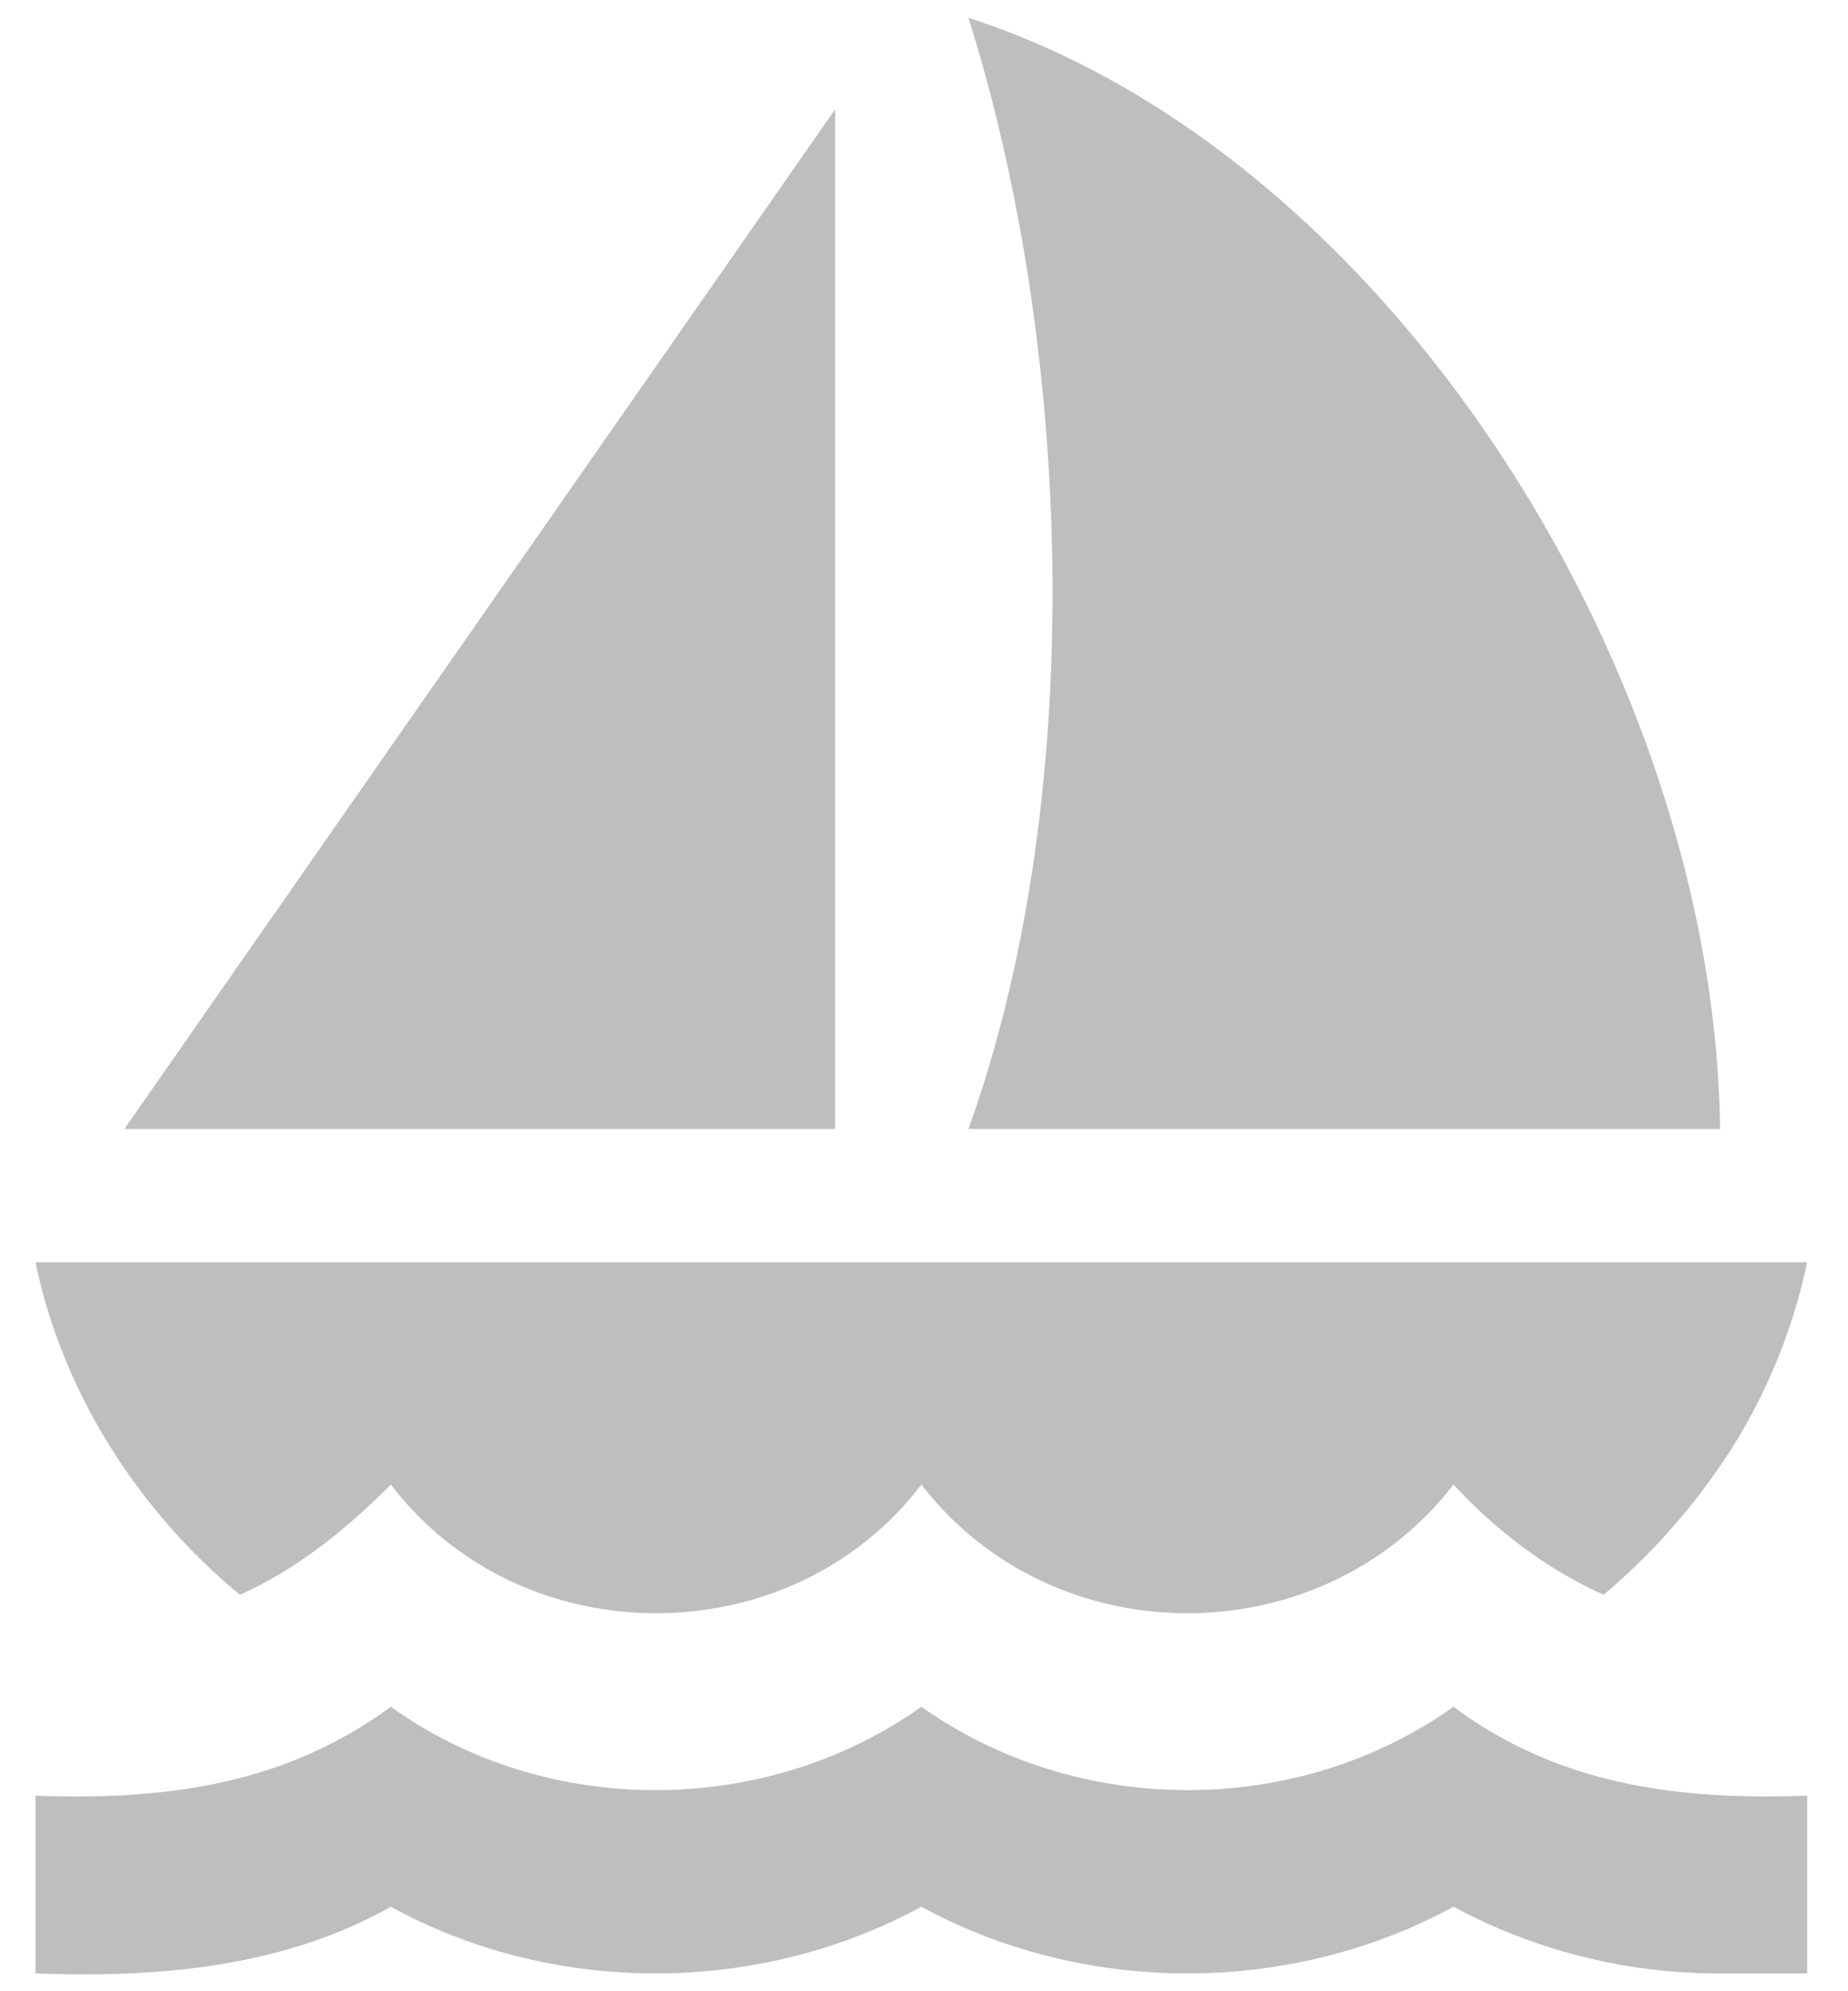 <svg xmlns="http://www.w3.org/2000/svg" width="26" height="28" fill="none" viewBox="0 0 26 28">
  <path fill="#BEBEBE" d="m1.75 15.875 10-14.338v14.338h-10Zm11.875 0c1.688-4.688 1.463-10.988 0-15.625 5.95 1.925 10.5 9.25 10.575 15.625H13.625Zm10.75 4.475a9.056 9.056 0 0 1-1.813 2.075c-.812-.363-1.537-.925-2.112-1.55-1.863 2.413-5.625 2.413-7.487 0-1.838 2.413-5.625 2.413-7.463 0-.625.625-1.313 1.188-2.125 1.55C1.95 21.25.875 19.575.5 17.75h24.925a8.014 8.014 0 0 1-1.05 2.6Zm-.175 7.4a7.87 7.87 0 0 1-3.75-.938c-2.3 1.25-5.188 1.25-7.487 0-2.3 1.25-5.188 1.25-7.463 0-1.538.863-3.3 1-5 .938v-2.5c1.763.063 3.462-.125 5-1.25 2.175 1.563 5.262 1.563 7.463 0 2.212 1.563 5.287 1.563 7.487 0 1.512 1.125 3.225 1.313 4.975 1.25v2.5H24.2Z"/>
</svg>
